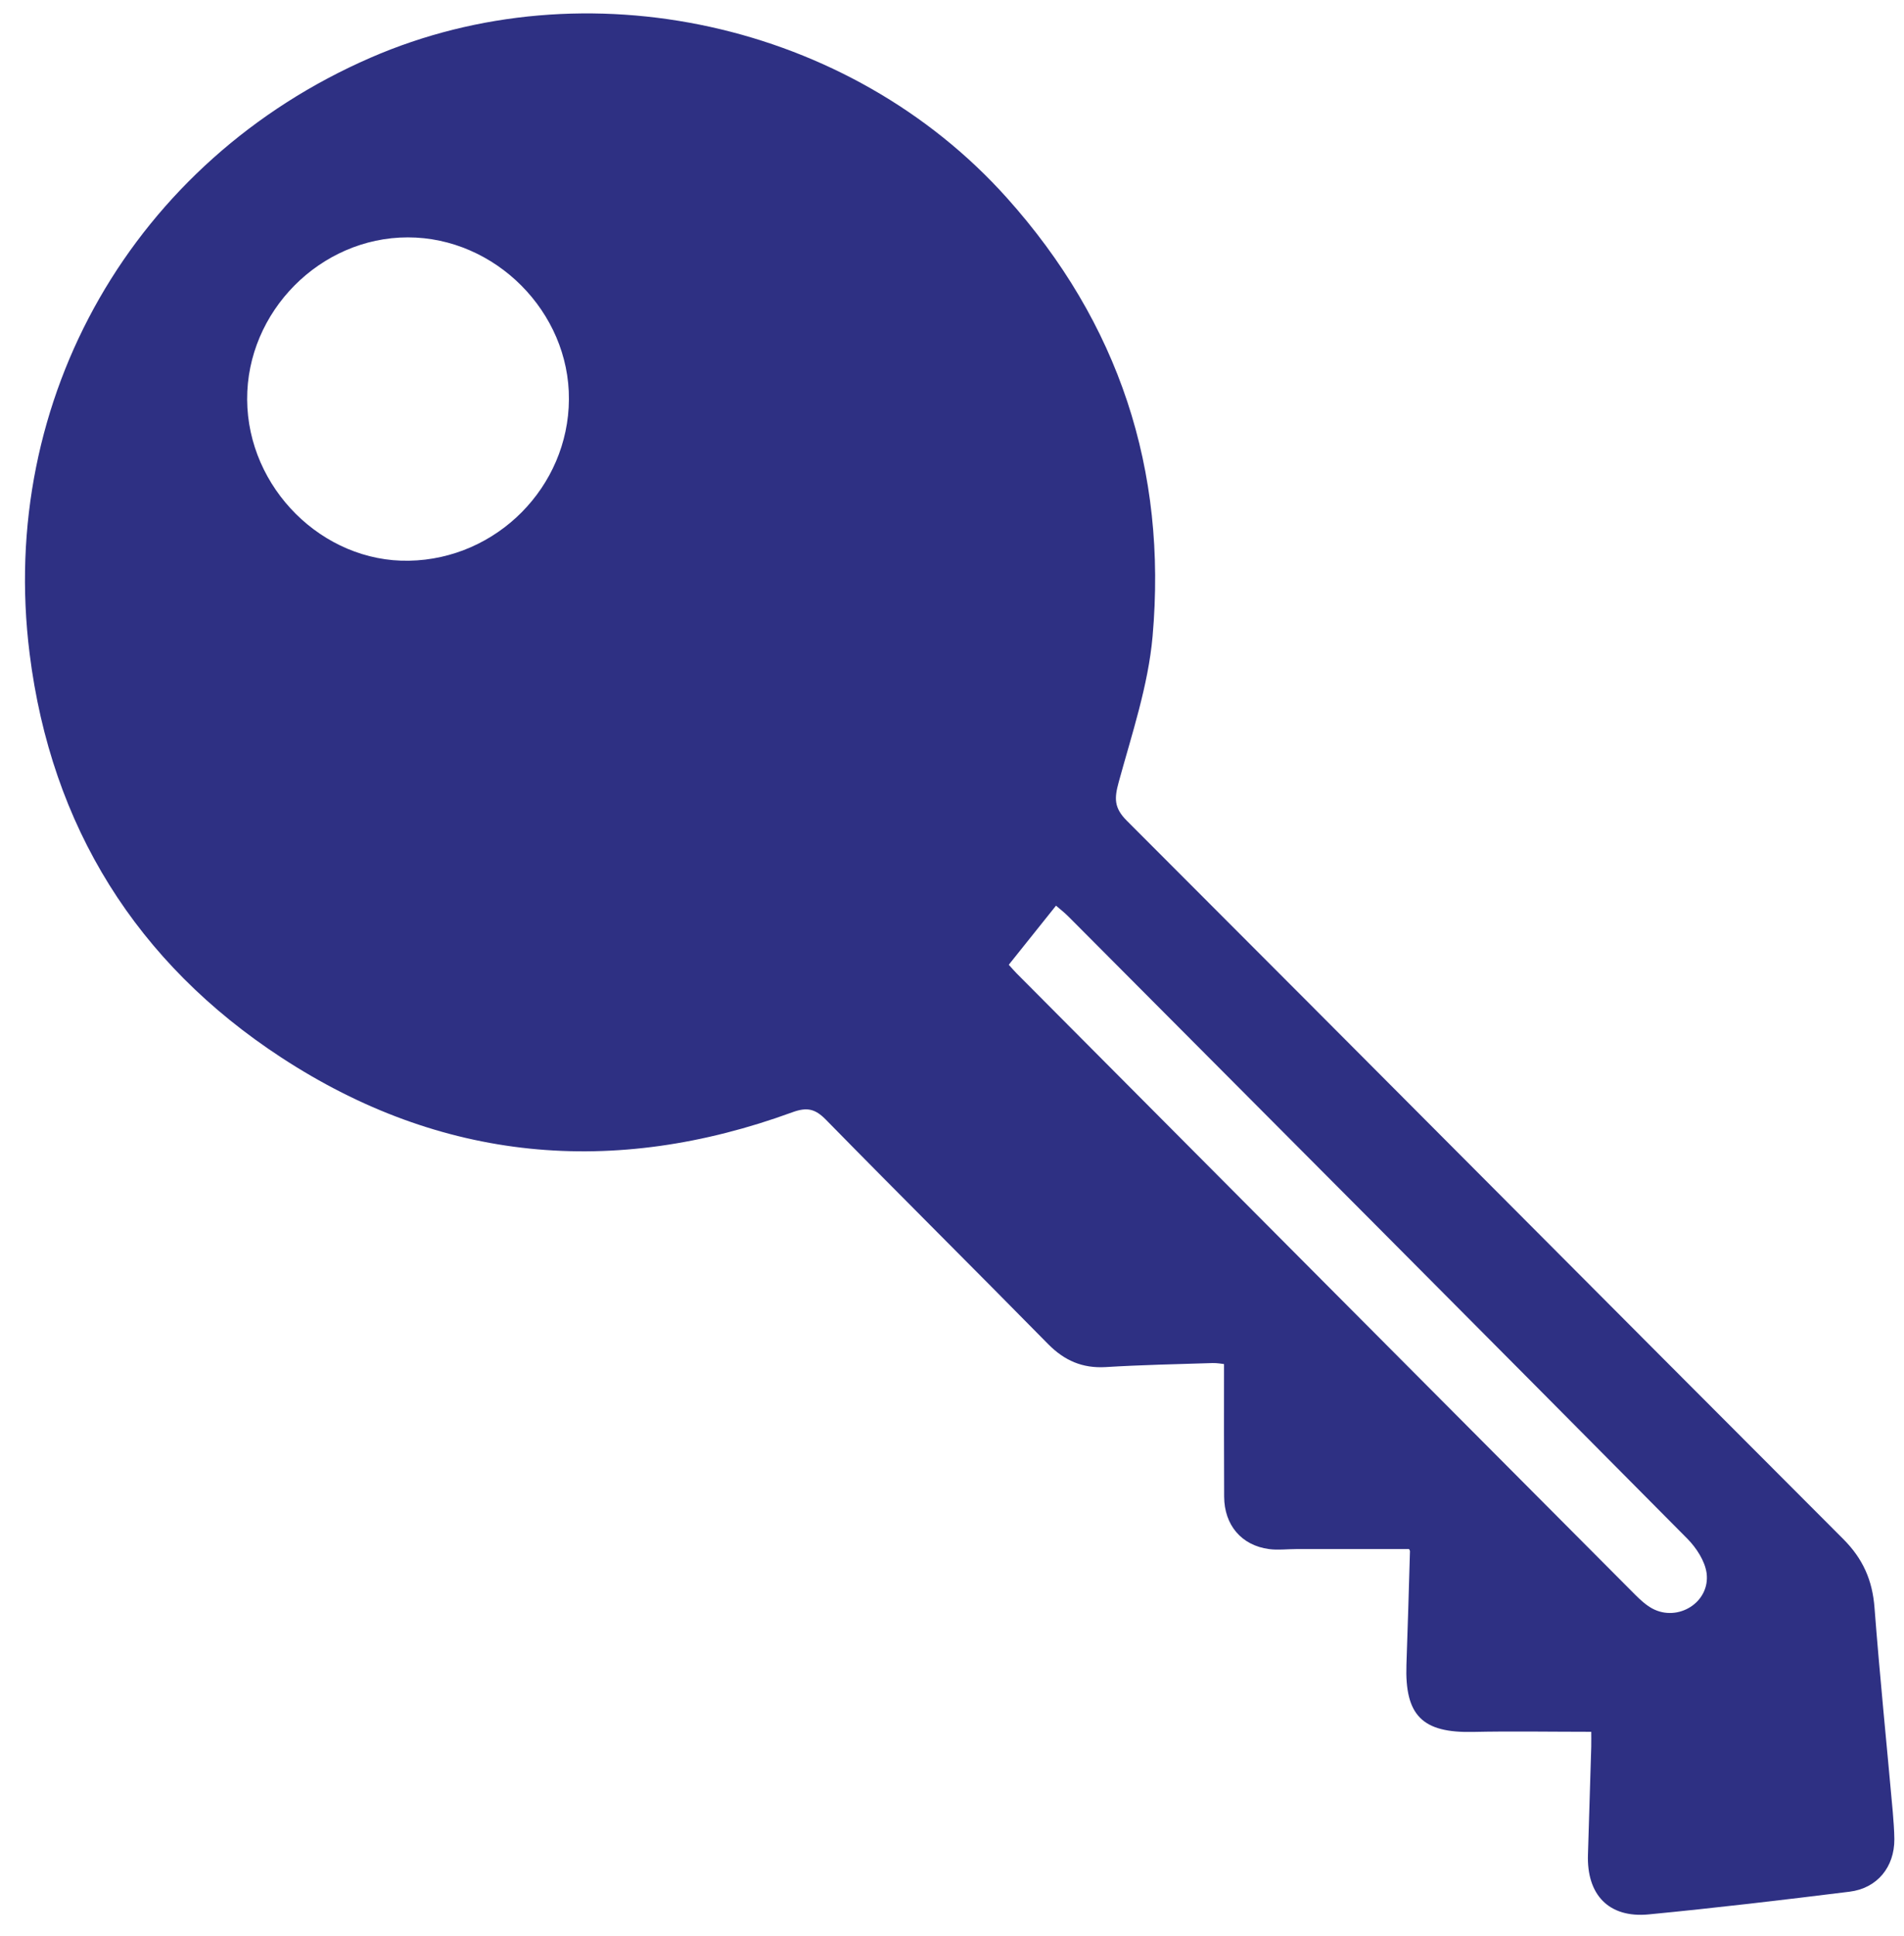 <?xml version="1.0" encoding="UTF-8"?>
<svg xmlns="http://www.w3.org/2000/svg" xmlns:xlink="http://www.w3.org/1999/xlink" width="61px" height="62px" viewBox="0 0 61 62" version="1.1">
<defs>
<clipPath id="clip1">
  <path d="M 0.797 0.43 L 60.688 0.43 L 60.688 61.32 L 0.797 61.32 Z M 0.797 0.43 "/>
</clipPath>
</defs>
<g id="surface1">
<g clip-path="url(#clip1)" clip-rule="nonzero">
<path style=" stroke:none;fill-rule:nonzero;fill:rgb(18.039%,18.824%,51.373%);fill-opacity:1;" d="M 50.98 55.461 C 49.672 55.461 48.434 55.438 47.191 55.465 C 45.57 55.5 45.004 54.941 45.059 53.309 C 45.102 52.098 45.137 50.891 45.172 49.68 C 45.172 49.645 45.141 49.609 45.141 49.609 C 43.922 49.609 42.723 49.609 41.527 49.609 C 41.234 49.609 40.941 49.648 40.656 49.609 C 39.777 49.492 39.223 48.844 39.219 47.93 C 39.211 46.535 39.215 45.141 39.215 43.684 C 39.16 43.68 39.004 43.648 38.848 43.652 C 37.707 43.688 36.562 43.711 35.422 43.781 C 34.68 43.824 34.105 43.574 33.586 43.051 C 31.219 40.645 28.824 38.27 26.461 35.859 C 26.121 35.512 25.859 35.449 25.395 35.617 C 19.656 37.715 14.133 37.215 9.012 33.867 C 4.375 30.836 1.641 26.465 0.949 20.934 C -0.082 12.734 4.309 5.137 11.871 1.848 C 18.758 -1.148 27.227 0.719 32.258 6.336 C 35.848 10.34 37.398 15.047 36.926 20.383 C 36.785 21.961 36.262 23.508 35.84 25.051 C 35.699 25.566 35.688 25.871 36.102 26.285 C 43.758 33.941 51.395 41.625 59.051 49.285 C 59.684 49.918 59.988 50.605 60.055 51.484 C 60.223 53.668 60.445 55.848 60.641 58.031 C 60.664 58.32 60.688 58.613 60.691 58.902 C 60.695 59.793 60.141 60.473 59.254 60.582 C 57.109 60.848 54.965 61.102 52.816 61.309 C 51.543 61.43 50.828 60.68 50.875 59.383 C 50.91 58.238 50.945 57.09 50.98 55.941 C 50.984 55.762 50.98 55.582 50.98 55.461 Z M 7.918 12.797 C 7.934 15.625 10.332 18.012 13.105 17.957 C 15.914 17.906 18.211 15.594 18.227 12.789 C 18.246 9.992 15.867 7.602 13.066 7.602 C 10.262 7.602 7.902 9.98 7.918 12.797 Z M 32.32 30.898 C 32.426 31.012 32.488 31.09 32.562 31.164 C 39.172 37.805 45.785 44.445 52.398 51.082 C 52.559 51.242 52.734 51.402 52.934 51.512 C 53.758 51.957 54.797 51.312 54.676 50.379 C 54.621 49.988 54.348 49.57 54.059 49.277 C 47.461 42.625 40.844 35.988 34.23 29.352 C 34.105 29.227 33.965 29.117 33.832 29.004 C 33.312 29.652 32.836 30.25 32.32 30.895 Z M 32.32 30.898 "/>
</g>
</g>
</svg>
